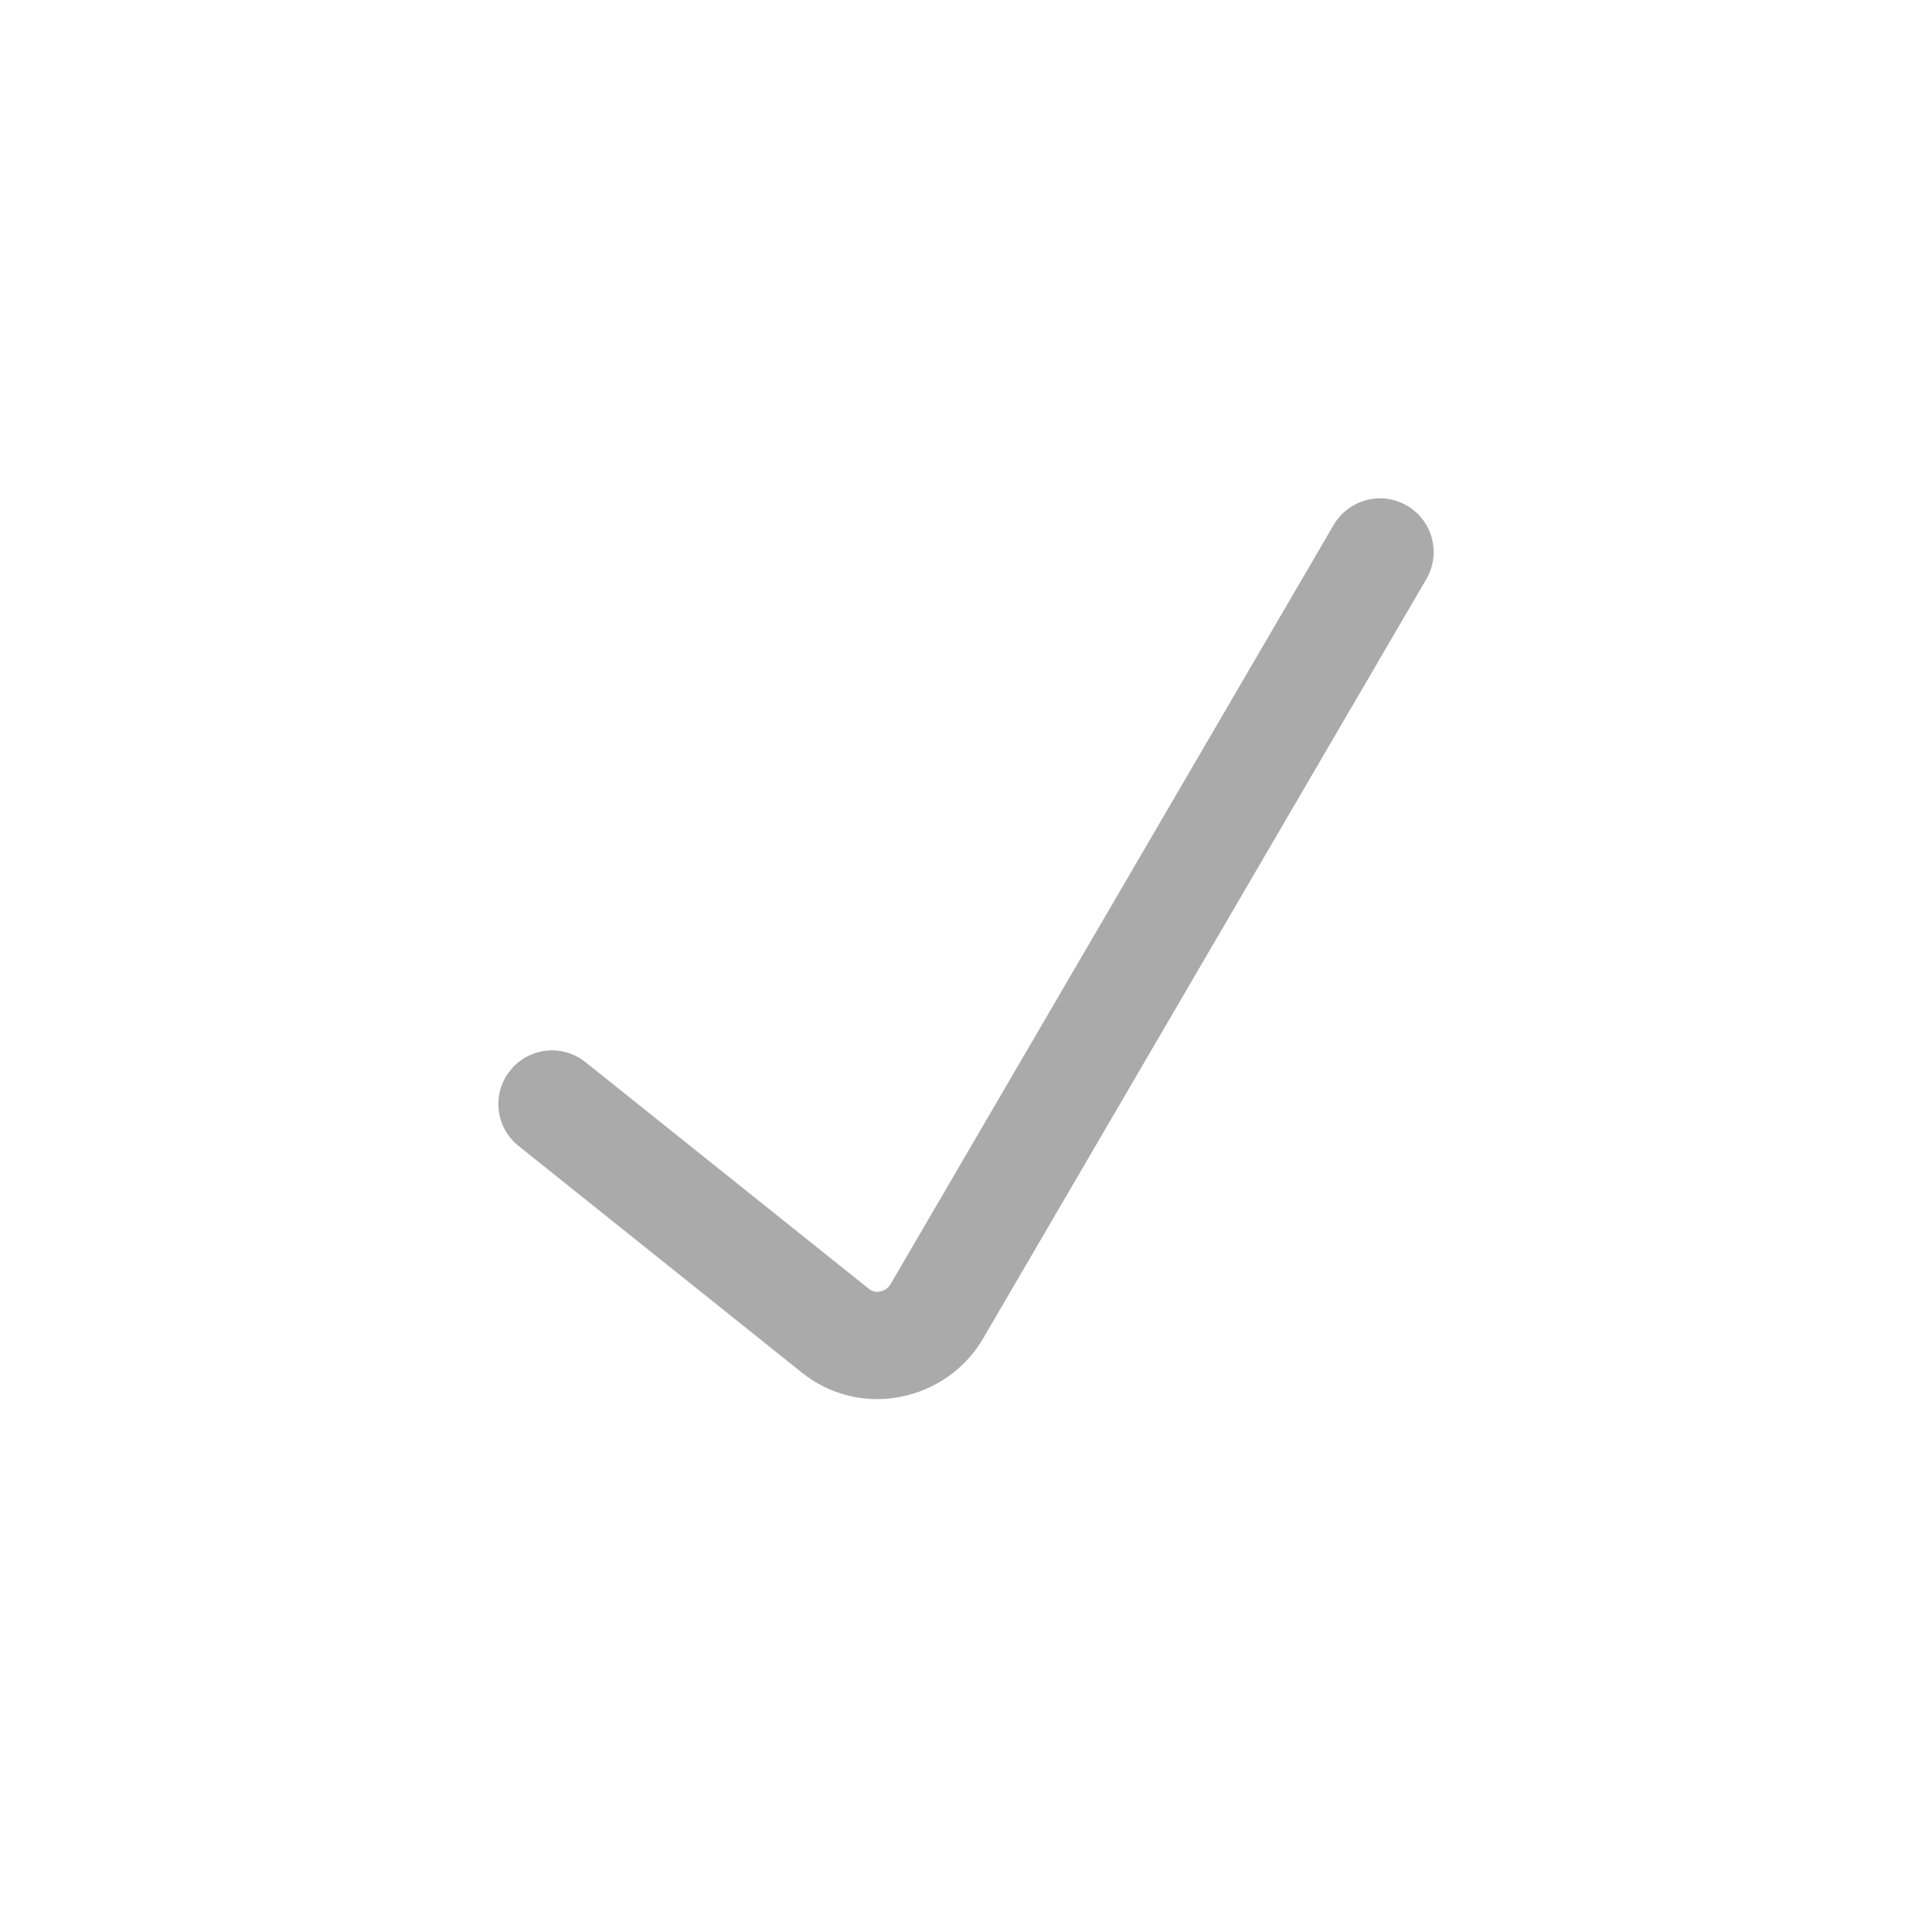 <svg width="18" height="18" viewBox="0 0 18 18" fill="none" xmlns="http://www.w3.org/2000/svg">
<path d="M13.289 5.395C13.428 5.157 13.348 4.851 13.109 4.711C12.871 4.572 12.565 4.653 12.425 4.891L8.298 11.963C8.288 11.981 8.274 11.996 8.257 12.008C8.24 12.02 8.221 12.028 8.201 12.032L8.194 12.033C8.177 12.037 8.16 12.036 8.143 12.032C8.126 12.028 8.11 12.02 8.097 12.009L5.455 9.896C5.24 9.723 4.925 9.758 4.753 9.974C4.58 10.189 4.615 10.504 4.831 10.676L7.464 12.783C7.592 12.887 7.74 12.962 7.9 13.002C8.06 13.042 8.227 13.046 8.389 13.014C8.549 12.983 8.7 12.919 8.834 12.825C8.968 12.73 9.08 12.608 9.162 12.466L13.289 5.395Z" fill="#AAAAAA"/>
</svg>
